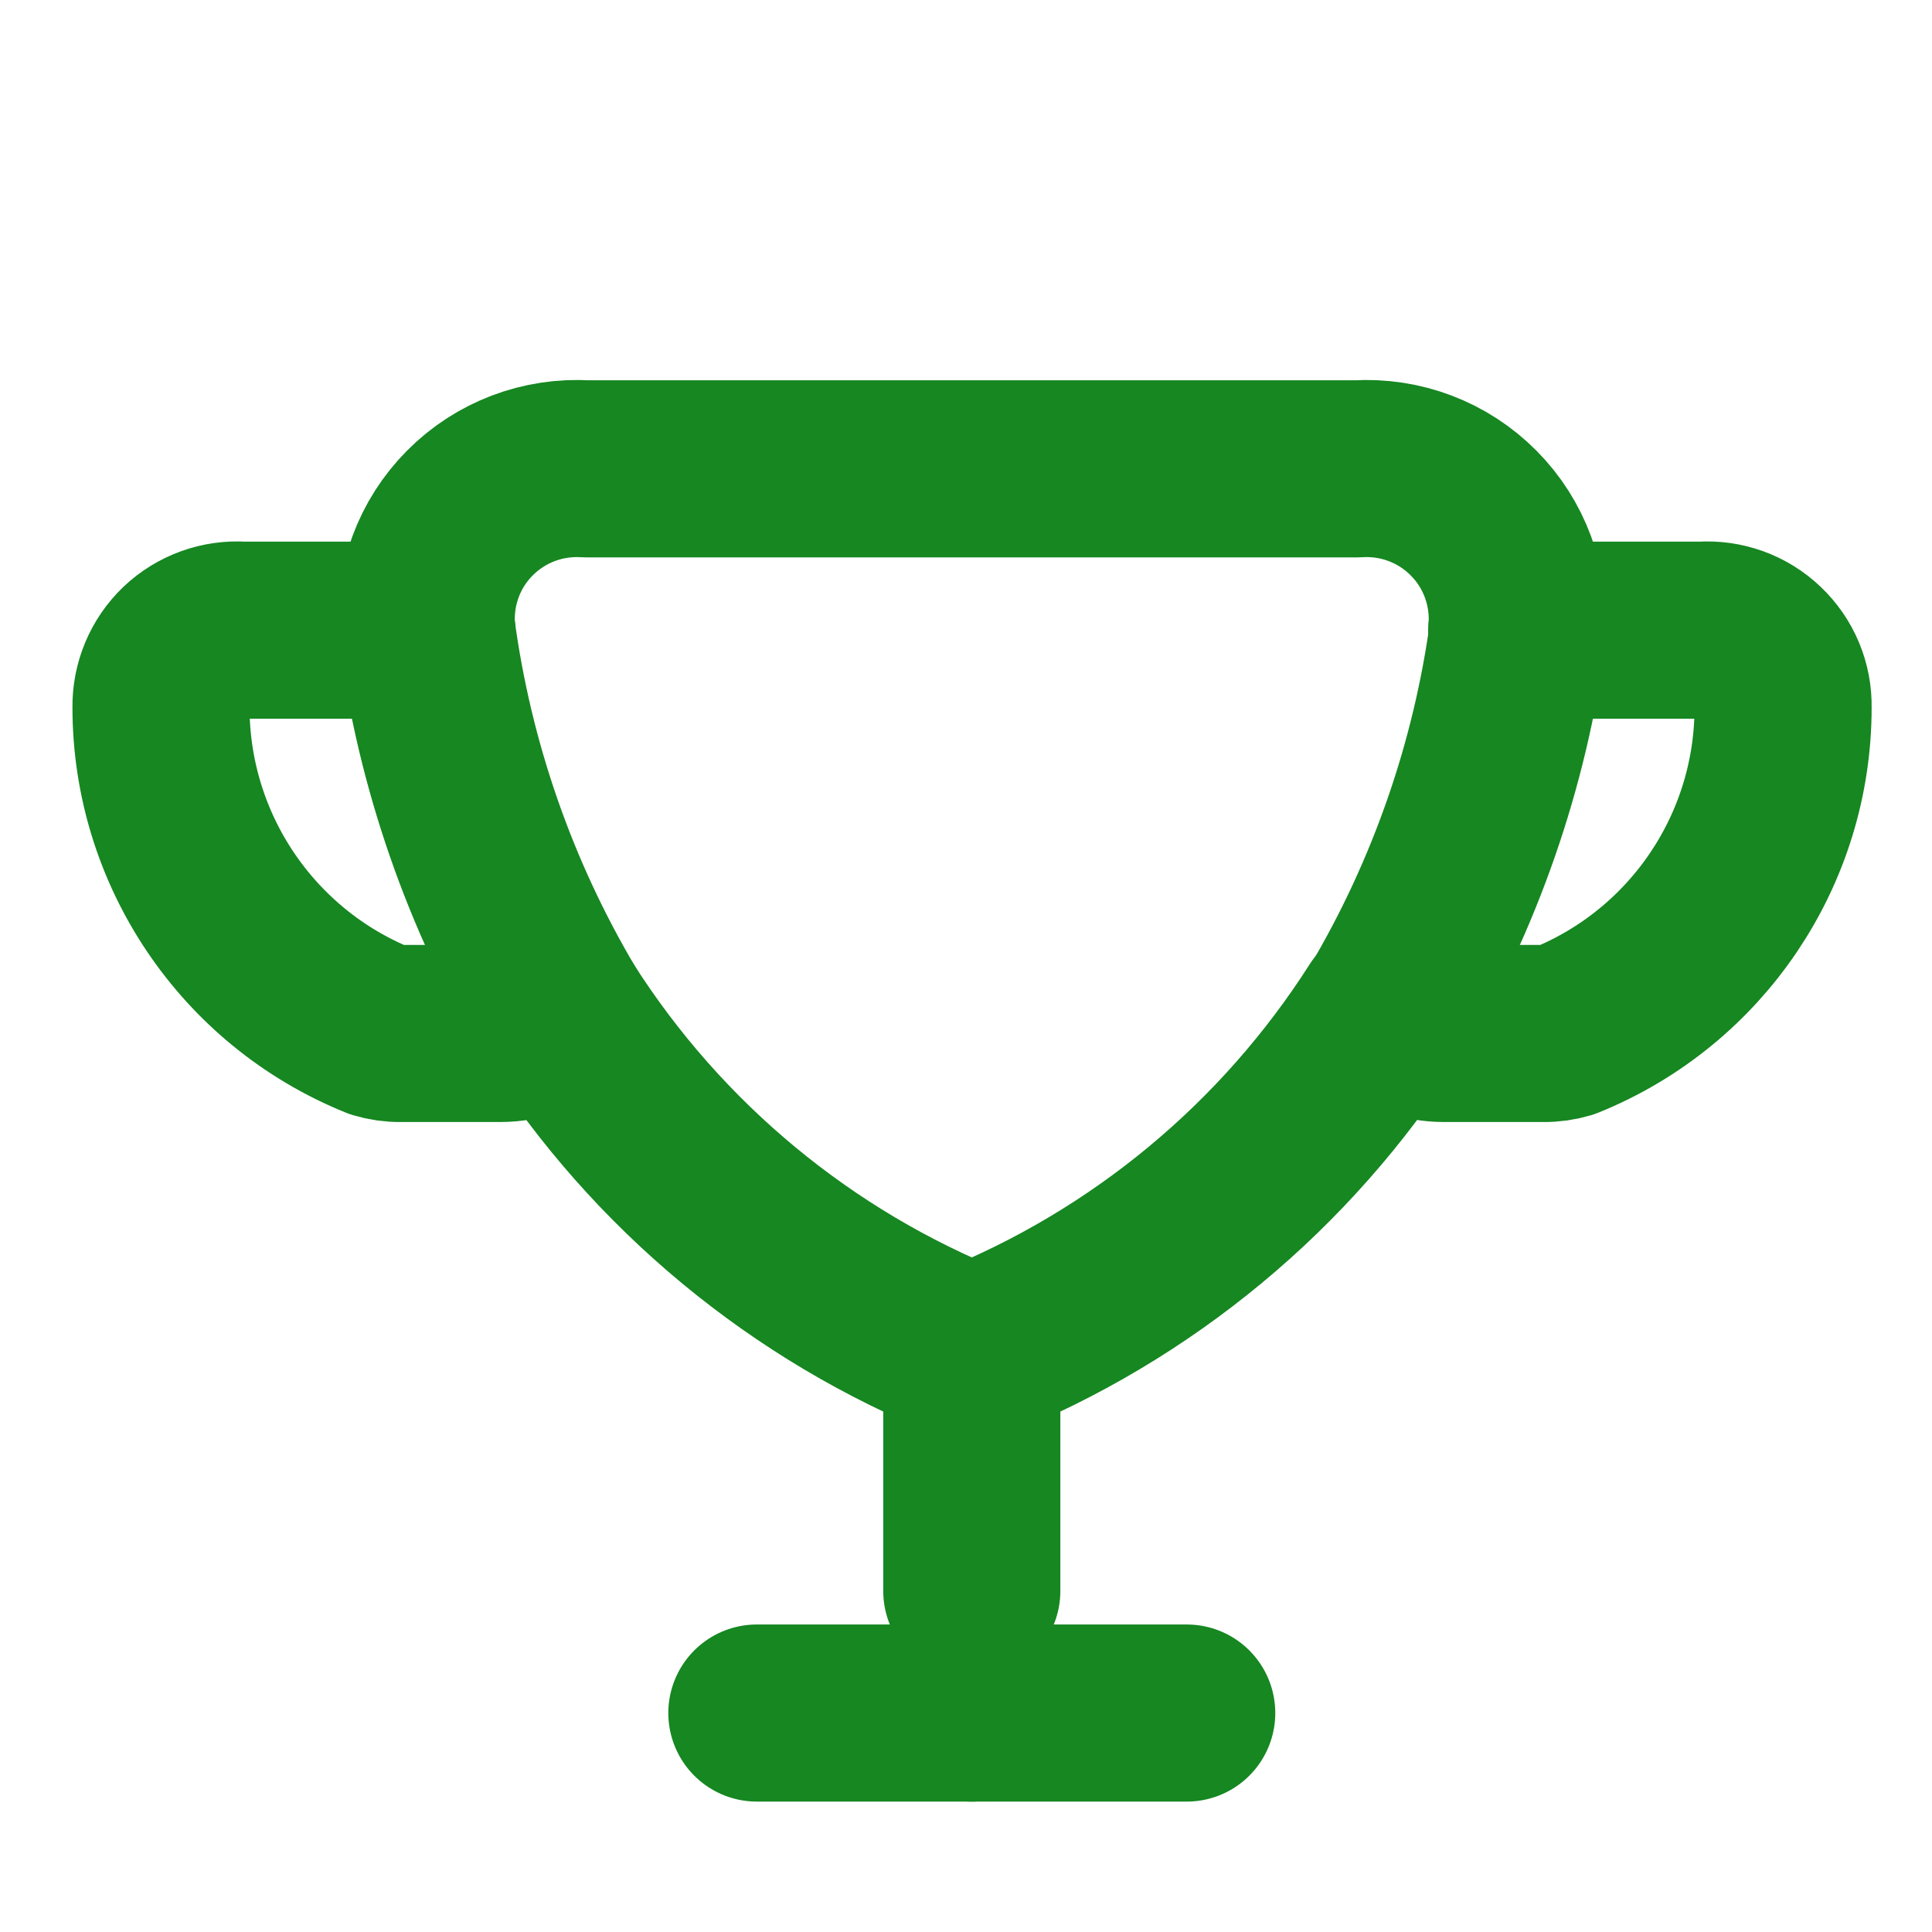 <svg width="12" height="12" viewBox="0 0 12 12" fill="none" xmlns="http://www.w3.org/2000/svg">
<path d="M6.036 8.554V9.882" stroke="#168721" stroke-width="1.1" stroke-linecap="round" stroke-linejoin="round"/>
<path d="M6.036 8.408C4.98 7.986 4.083 7.243 3.472 6.284" stroke="#168721" stroke-width="1.1" stroke-linecap="round" stroke-linejoin="round"/>
<path d="M6.036 8.408C7.092 7.986 7.988 7.243 8.599 6.284" stroke="#168721" stroke-width="1.1" stroke-linecap="round" stroke-linejoin="round"/>
<path d="M6.036 10.64H4.701" stroke="#168721" stroke-width="1.1" stroke-linecap="round" stroke-linejoin="round"/>
<path d="M6.036 10.64H7.371" stroke="#168721" stroke-width="1.1" stroke-linecap="round" stroke-linejoin="round"/>
<path d="M2.65 3.914C2.63 3.644 2.727 3.379 2.918 3.187C3.108 2.995 3.372 2.895 3.642 2.912H8.429C8.699 2.895 8.963 2.995 9.153 3.187C9.344 3.379 9.441 3.644 9.422 3.914" stroke="#168721" stroke-width="1.1" stroke-linecap="round" stroke-linejoin="round"/>
<path d="M2.65 3.914H1.504C1.372 3.905 1.242 3.952 1.146 4.043C1.051 4.134 0.998 4.261 1 4.393C1 5.275 1.535 6.069 2.352 6.4C2.396 6.413 2.442 6.42 2.488 6.419H3.109C3.241 6.419 3.369 6.371 3.468 6.284" stroke="#168721" stroke-width="1.1" stroke-linecap="round" stroke-linejoin="round"/>
<path d="M2.65 3.914C2.762 4.751 3.042 5.557 3.472 6.284" stroke="#168721" stroke-width="1.1" stroke-linecap="round" stroke-linejoin="round"/>
<path d="M9.421 3.914H10.572C10.704 3.905 10.834 3.952 10.929 4.043C11.025 4.134 11.078 4.261 11.075 4.393C11.076 5.275 10.541 6.069 9.724 6.4C9.68 6.413 9.634 6.42 9.588 6.419H8.967C8.835 6.419 8.707 6.371 8.607 6.284" stroke="#168721" stroke-width="1.1" stroke-linecap="round" stroke-linejoin="round"/>
<path d="M9.43 3.914C9.318 4.751 9.038 5.557 8.607 6.284" stroke="#168721" stroke-width="1.1" stroke-linecap="round" stroke-linejoin="round"/>
</svg>
